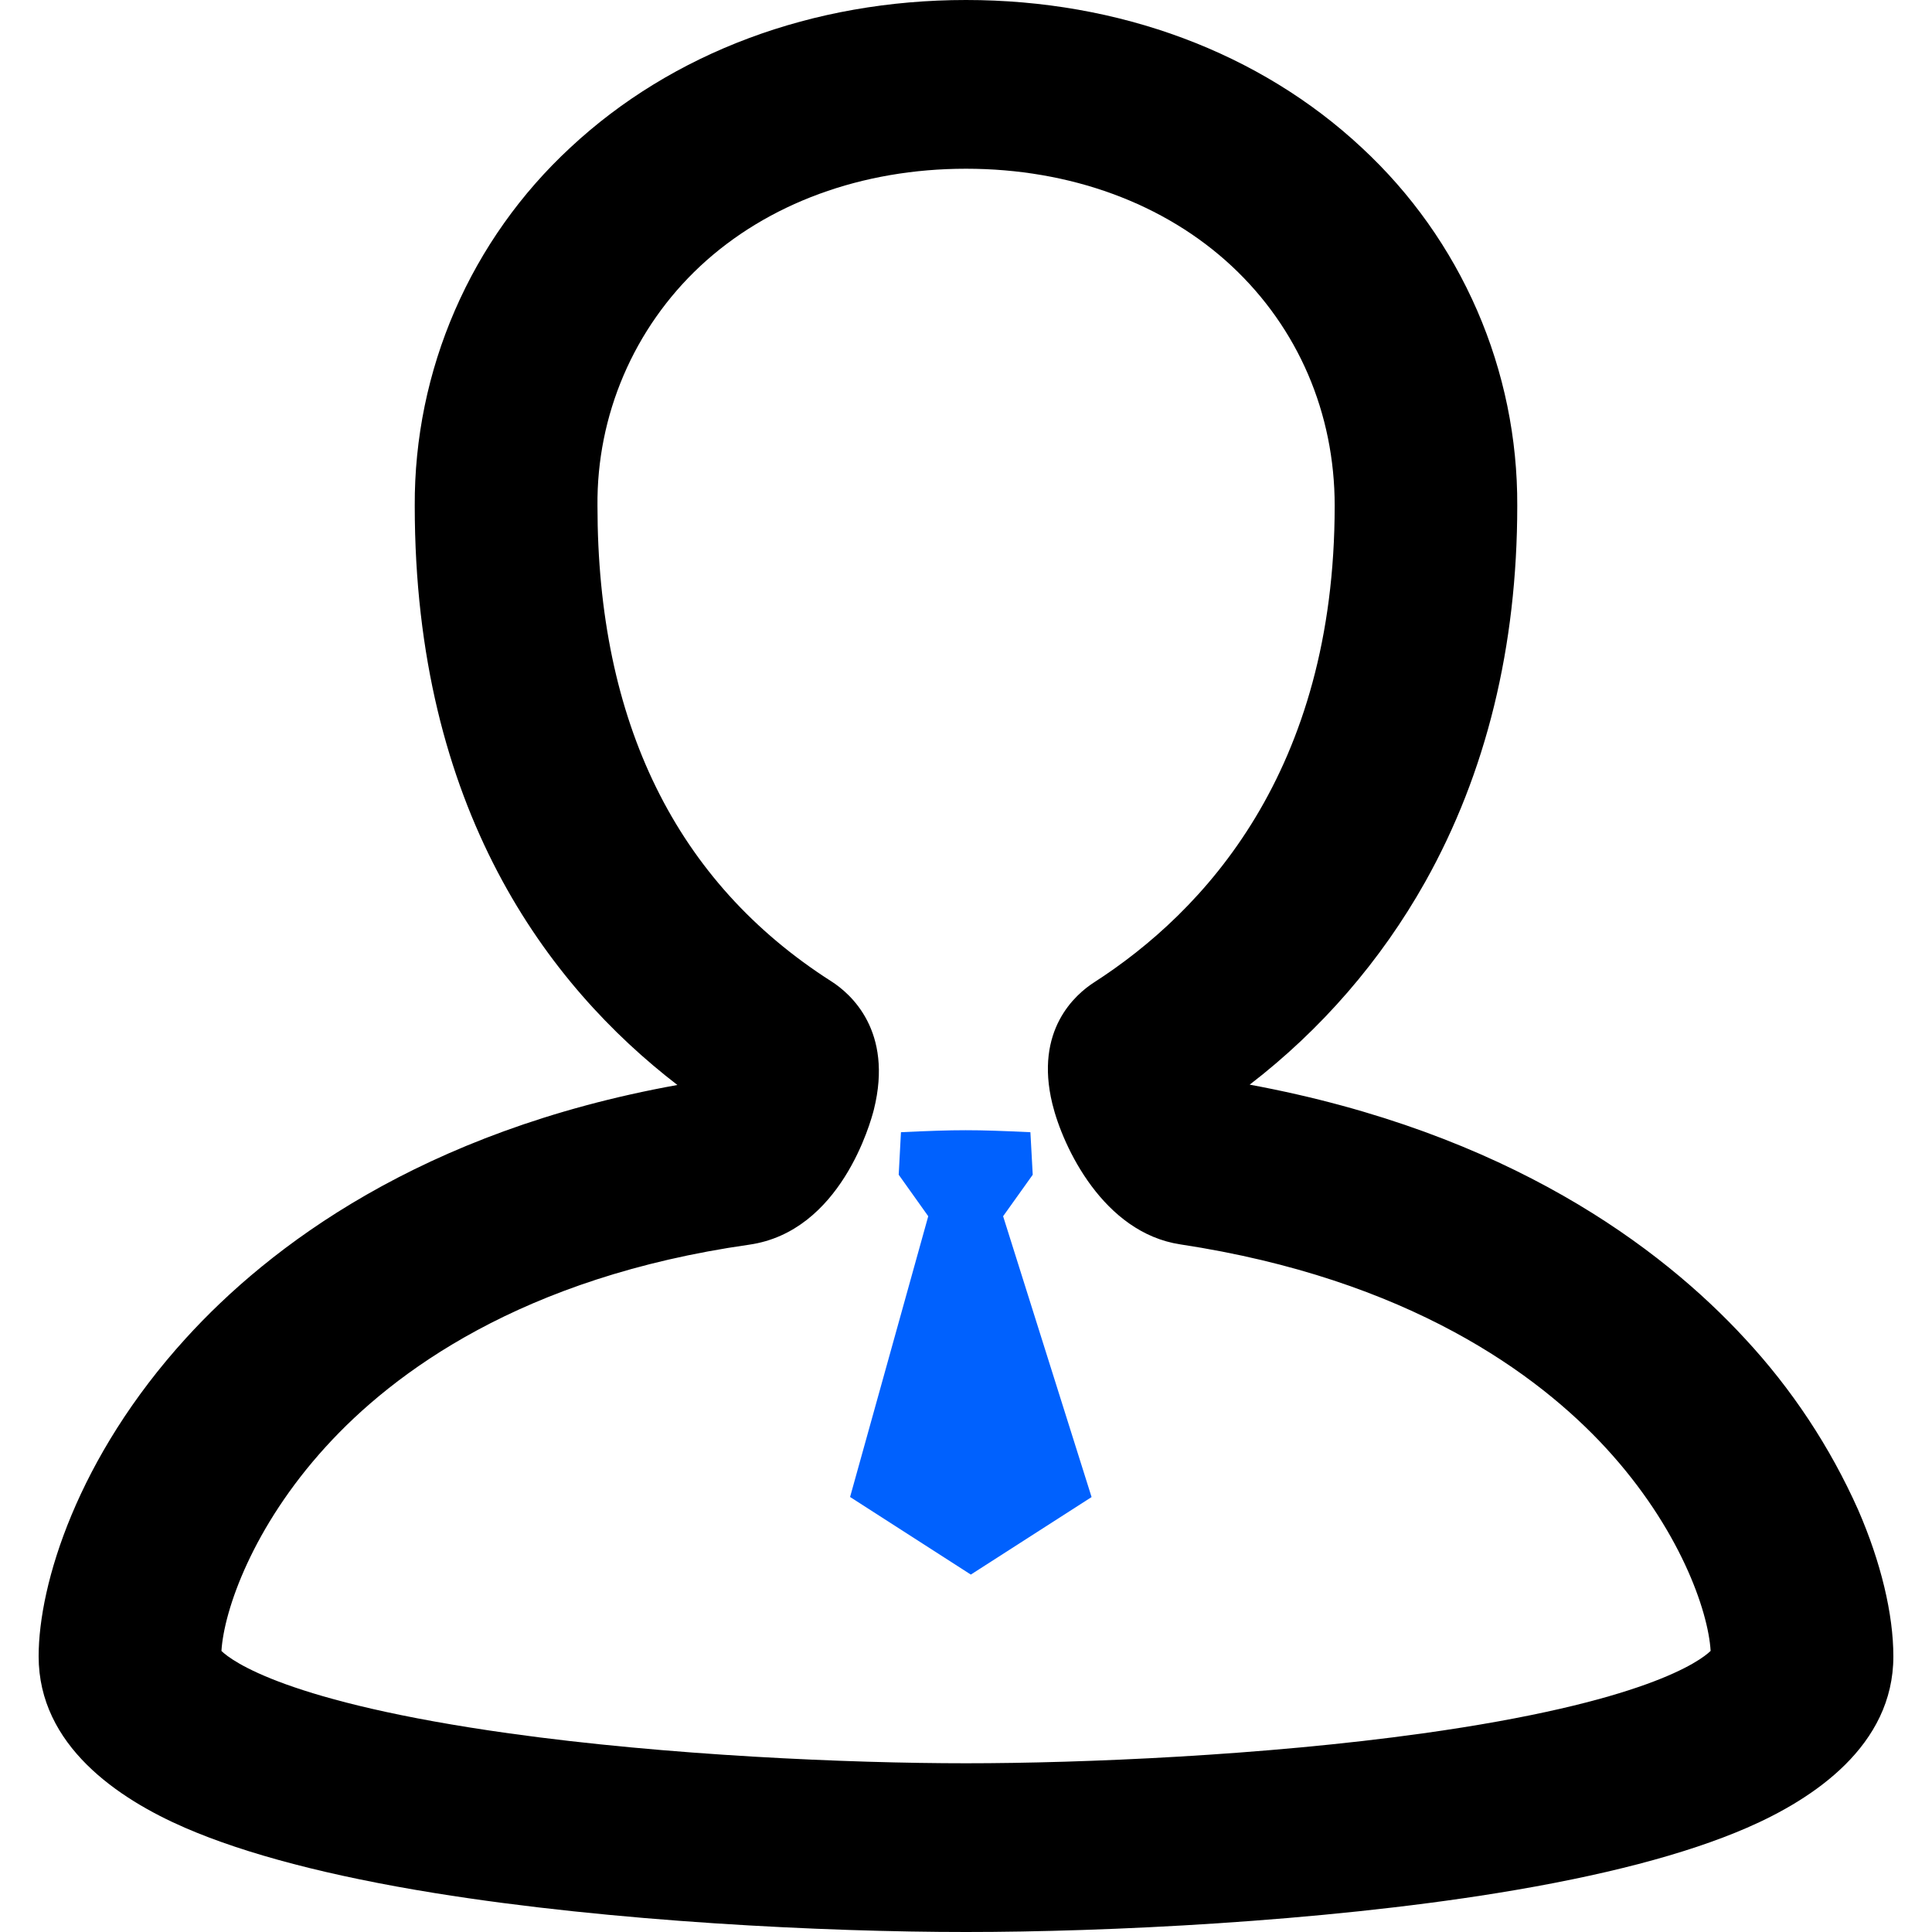 <svg width="200" height="200" viewBox="0 0 200 200" fill="none" xmlns="http://www.w3.org/2000/svg">
<path d="M100 200C85.475 200 63.403 198.942 44.988 195.967C34.152 194.217 25.462 191.942 19.168 189.217C12.248 186.217 4 180.7 4 171.467C4 164 7.999 150.883 19.252 138.525C27.85 129.075 43.552 117.108 70.123 112.317C56.717 102 42.934 83.75 42.934 52.35C42.903 45.396 44.318 38.51 47.09 32.13C49.861 25.75 53.93 20.013 59.037 15.283C69.589 5.433 84.139 0 100 0C115.861 0 130.411 5.433 140.963 15.283C146.07 20.013 150.139 25.75 152.91 32.13C155.682 38.51 157.097 45.396 157.066 52.35C157.066 66.933 153.852 80.033 147.533 91.3C142.957 99.446 136.778 106.583 129.368 112.283C156.164 117.242 171.975 129.183 180.623 138.558C185.488 143.79 189.453 149.787 192.36 156.308C194.706 161.7 196 167.083 196 171.475C196 180.7 187.752 186.217 180.832 189.217C174.538 191.95 165.848 194.217 155.004 195.967C136.605 198.942 114.525 200 100 200ZM22.916 170.9C24.001 171.95 29.711 176.225 52.743 179.442C69.088 181.725 87.871 182.533 100 182.533C112.129 182.533 130.92 181.725 147.265 179.442C170.297 176.225 175.999 171.95 177.084 170.9C176.833 166.717 173.845 158.15 166.232 149.883C159.203 142.258 145.846 132.408 122.18 128.817C114.233 127.608 110.042 118.775 108.941 114.275C107.071 106.633 111.328 102.942 113.24 101.708C124.609 94.392 138.166 79.892 138.166 52.35C138.166 42.775 134.385 33.975 127.531 27.567C120.552 21.05 110.777 17.467 100 17.467C89.231 17.467 79.448 21.05 72.469 27.567C69.078 30.74 66.384 34.581 64.556 38.847C62.728 43.112 61.807 47.711 61.85 52.35C61.85 74.767 69.99 91.325 86.051 101.583C88.054 102.858 92.487 106.717 90.467 114.85C90.141 116.142 87.052 127.492 77.553 128.85C54.012 132.208 40.722 142.075 33.727 149.767C26.147 158.083 23.183 166.7 22.924 170.9H22.916Z" fill="black"/>
<path d="M100.5 163L88 154.967L96.092 125.903L93.033 121.608L93.267 117.206C99.117 116.931 100.825 116.931 106.667 117.206L106.908 121.608L103.842 125.903L113 154.976L100.5 163Z" fill="#0061FE"/>
</svg>

